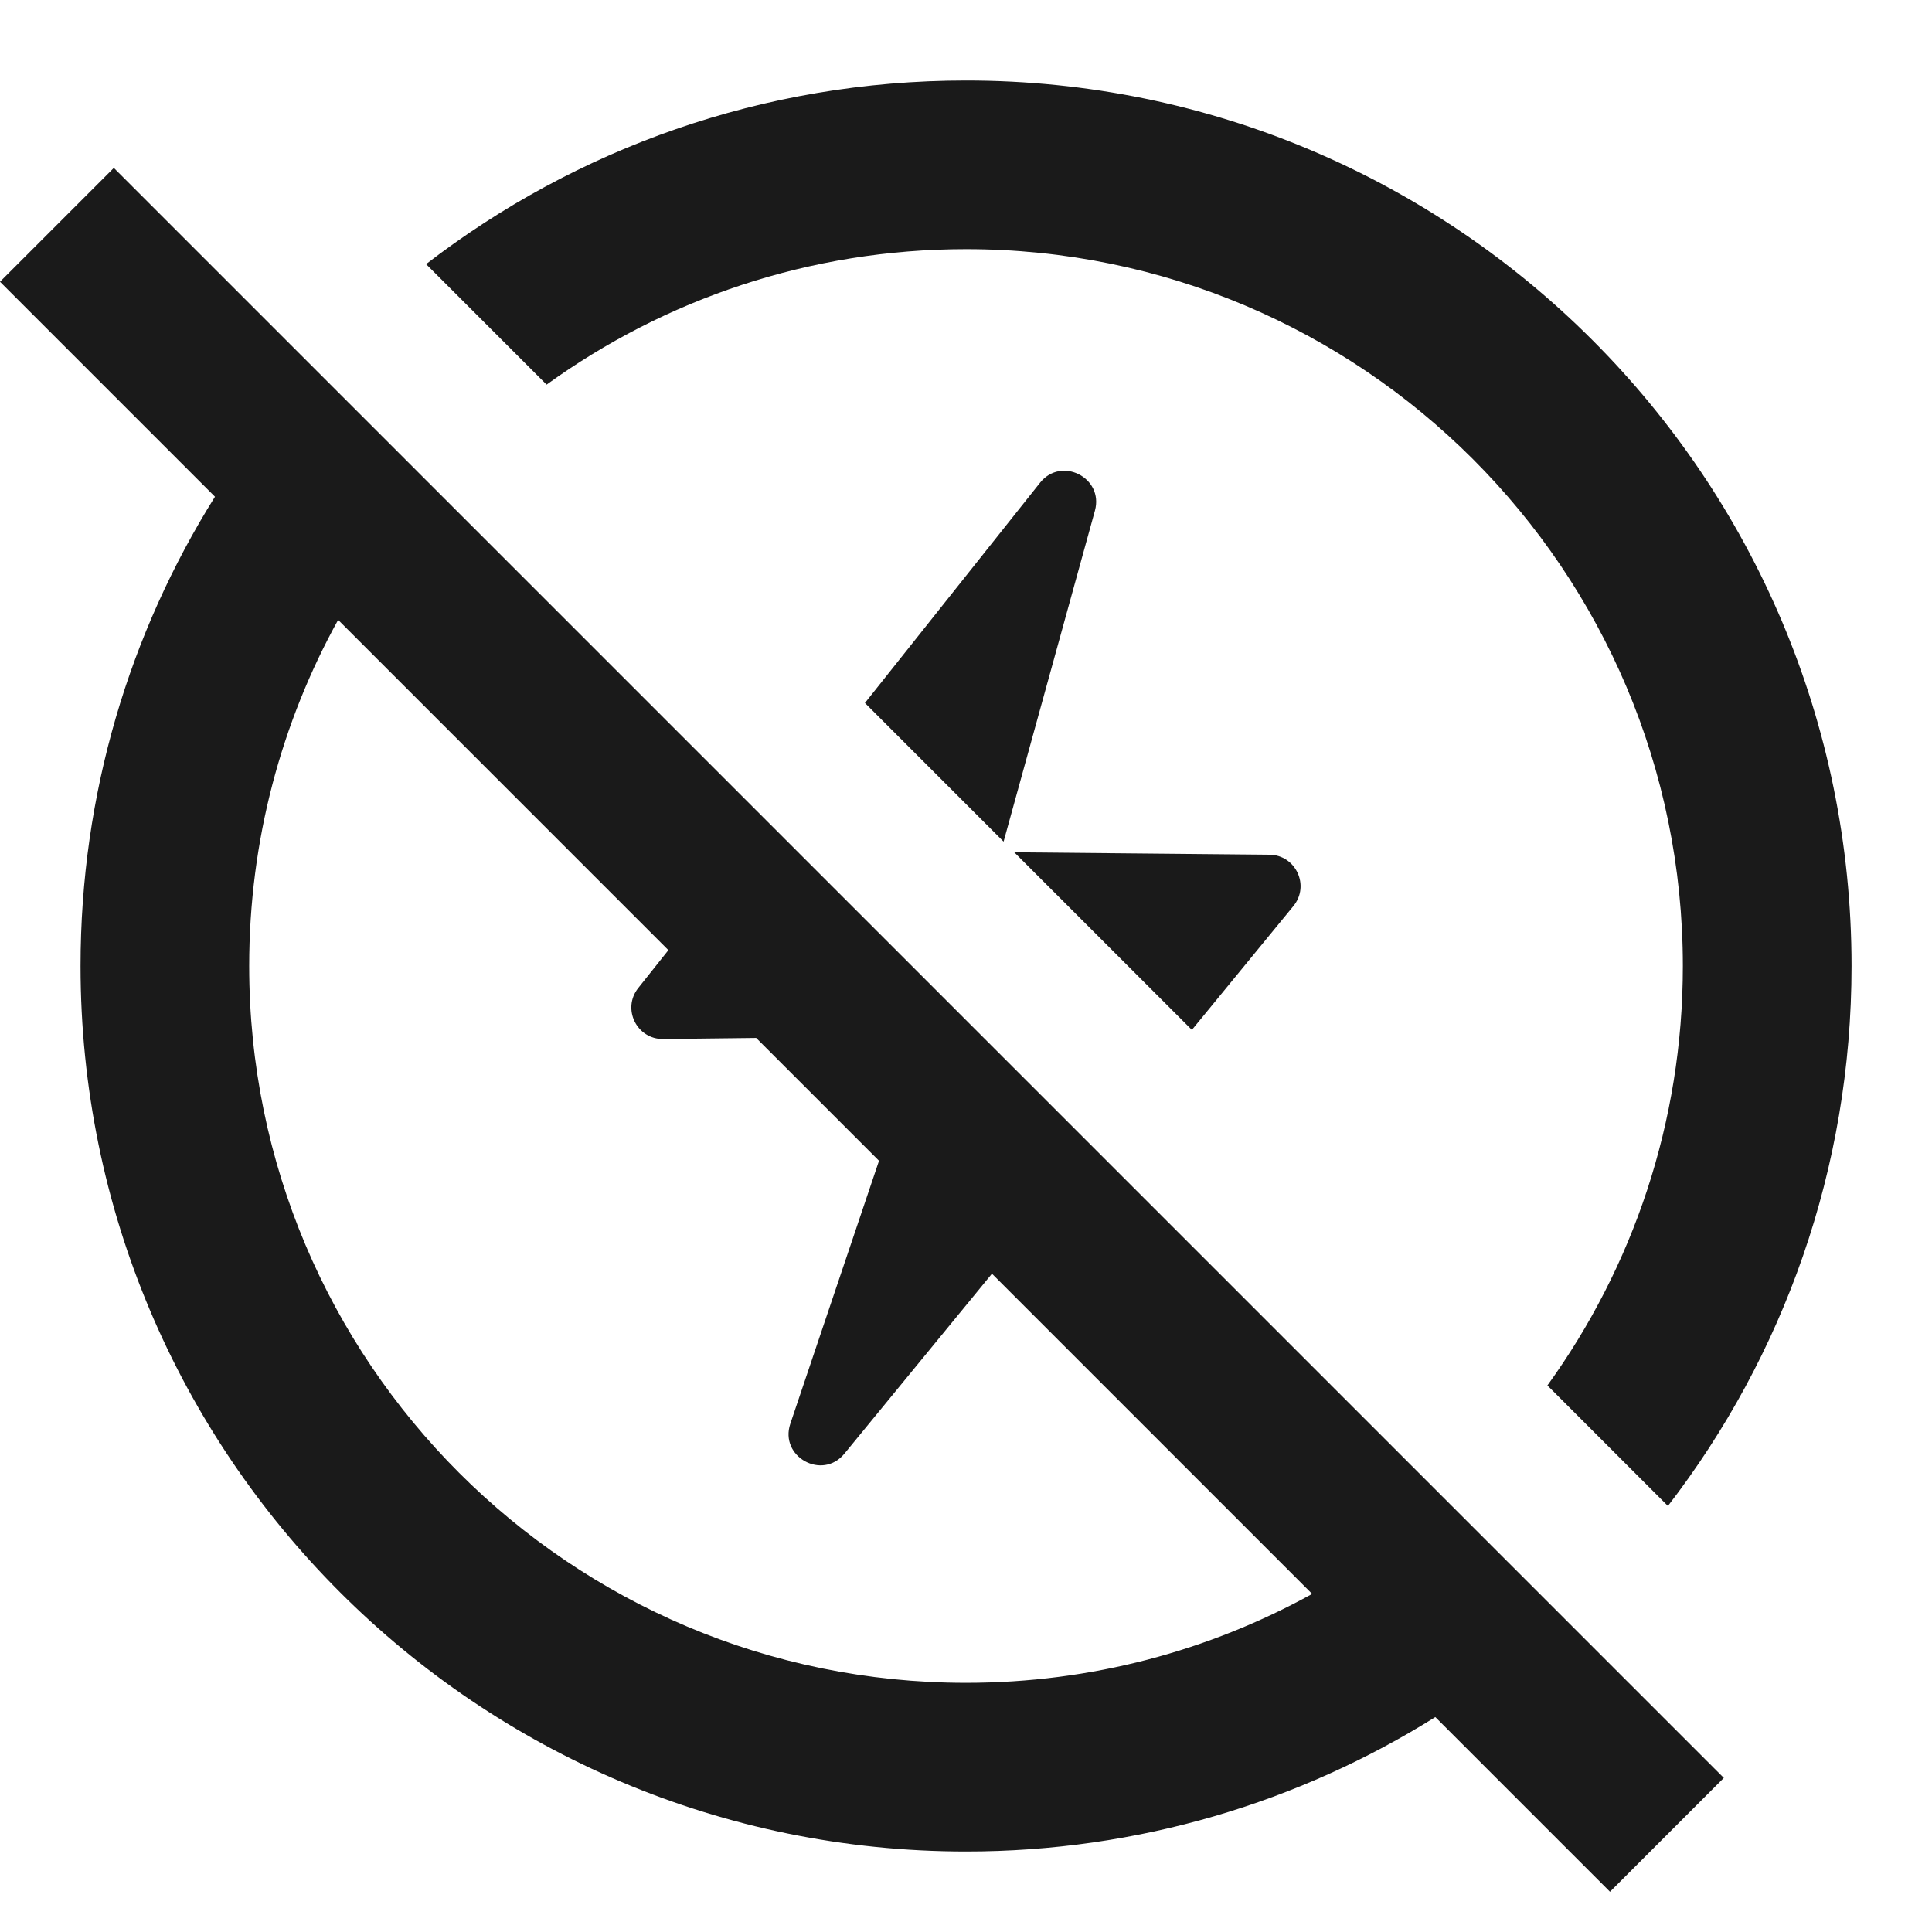 <svg width="48" height="48" viewBox="0 0 48 48" fill="none" xmlns="http://www.w3.org/2000/svg">
<path fill-rule="evenodd" clip-rule="evenodd" d="M35.66 42.66L40 47L42.828 44.172L2.828 4.172L0 7L5.341 12.341C3.224 15.721 2.001 19.718 2.001 24C2.001 36.15 11.851 46 24.001 46C28.283 46 32.28 44.776 35.66 42.66ZM32.6 39.6L24.645 31.645L20.98 36.115C20.43 36.787 19.359 36.193 19.636 35.371L21.839 28.839L18.787 25.787L16.477 25.814C15.819 25.822 15.447 25.062 15.857 24.547L16.606 23.606L8.401 15.401C6.993 17.95 6.191 20.882 6.191 24C6.191 33.836 14.165 41.809 24.001 41.809C27.119 41.809 30.05 41.008 32.6 39.6ZM24.001 2C18.951 2 14.299 3.701 10.586 6.562L13.58 9.556C16.51 7.438 20.11 6.19 24.001 6.19C33.837 6.19 41.81 14.164 41.81 24C41.81 27.891 40.562 31.491 38.445 34.421L41.439 37.415C44.3 33.702 46.001 29.05 46.001 24C46.001 11.85 36.151 2 24.001 2ZM32.134 22.511L29.612 25.587L25.199 21.175L31.538 21.235C32.193 21.241 32.55 22.003 32.134 22.511ZM21.489 17.465L24.934 20.91L27.203 12.688C27.429 11.868 26.368 11.329 25.839 11.994L21.489 17.465Z" fill="#1A1A1A"/>
</svg>
